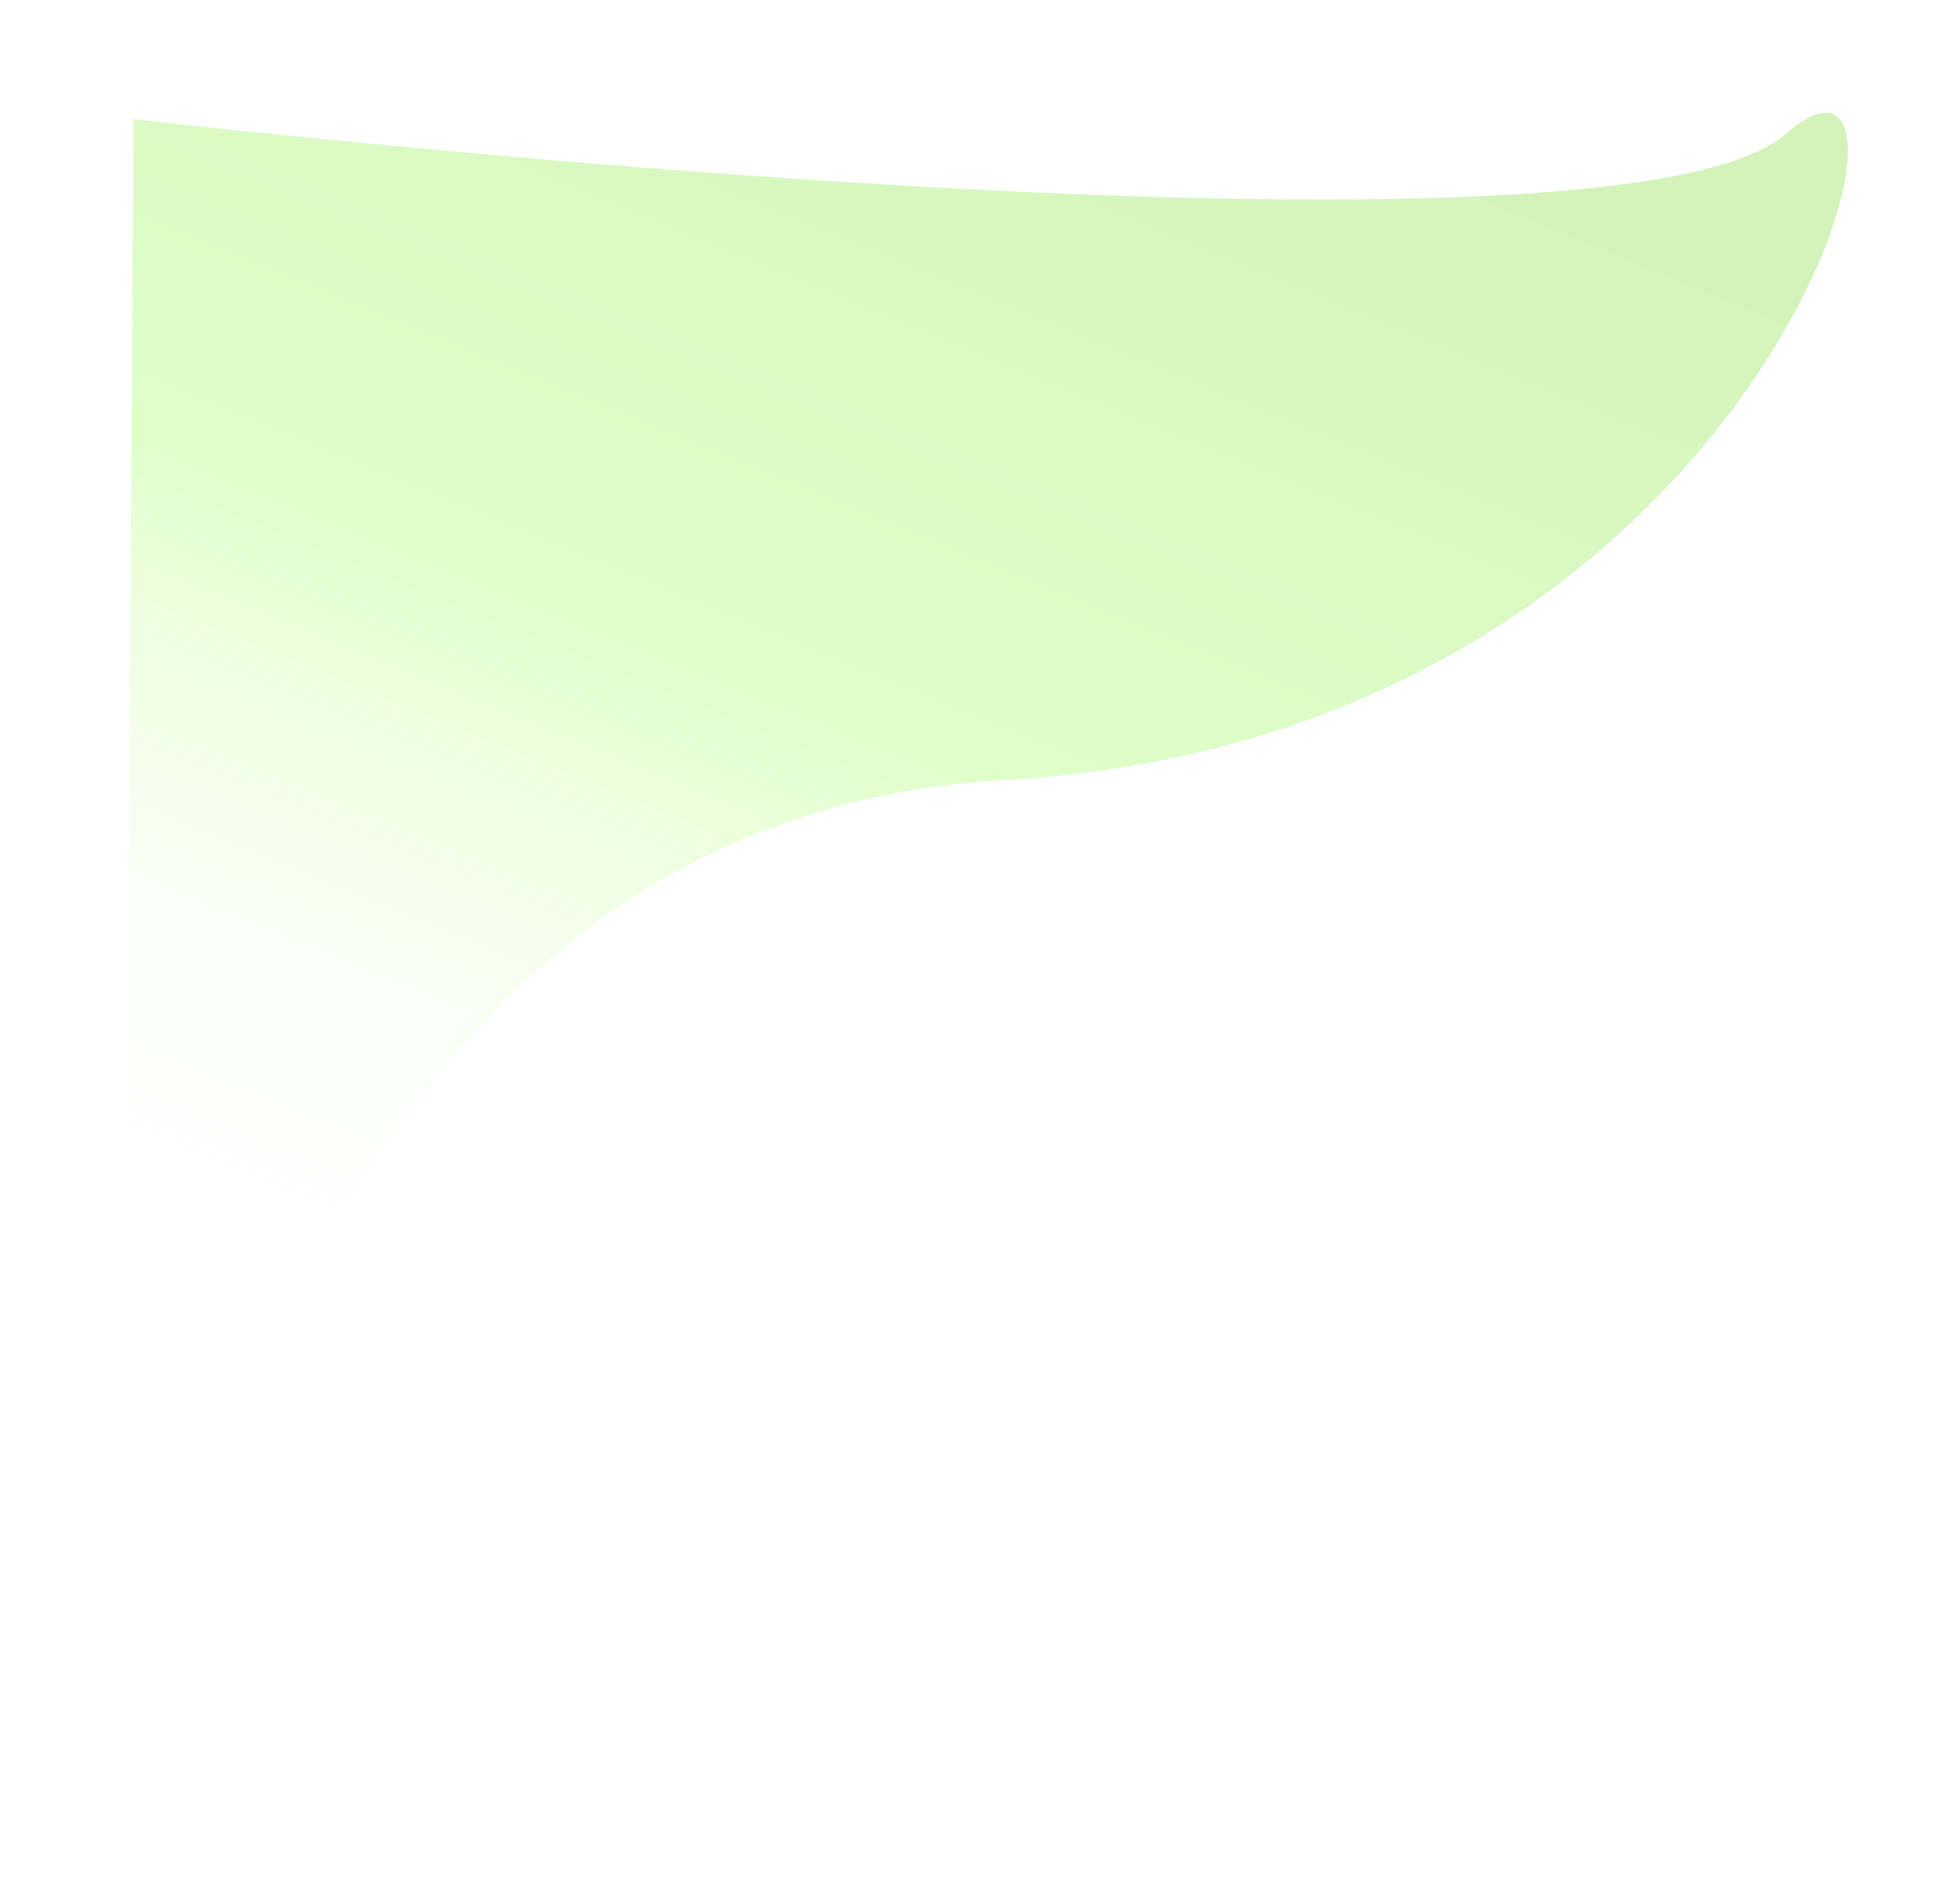 <svg xmlns="http://www.w3.org/2000/svg" xmlns:xlink="http://www.w3.org/1999/xlink" width="468.471" height="449.021" viewBox="0 0 468.471 449.021">
  <defs>
    <linearGradient id="linear-gradient" x1="0.81" y1="0.129" x2="0.411" y2="0.852" gradientUnits="objectBoundingBox">
      <stop offset="0" stop-color="#68d814" stop-opacity="0.961"/>
      <stop offset="0.502" stop-color="#95fe47" stop-opacity="0.949"/>
      <stop offset="1" stop-color="#fff" stop-opacity="0"/>
    </linearGradient>
  </defs>
  <path id="Path_18494" data-name="Path 18494" d="M-306.541,3676.117c44.8-34.257-11.691,143.853-197.557,141.109S-732.261,4064.4-732.261,4064.4l32-419.33S-351.345,3710.374-306.541,3676.117Z" transform="translate(476.211 -3656.554) rotate(-4)" opacity="0.3" fill="url(#linear-gradient)"/>
</svg>
